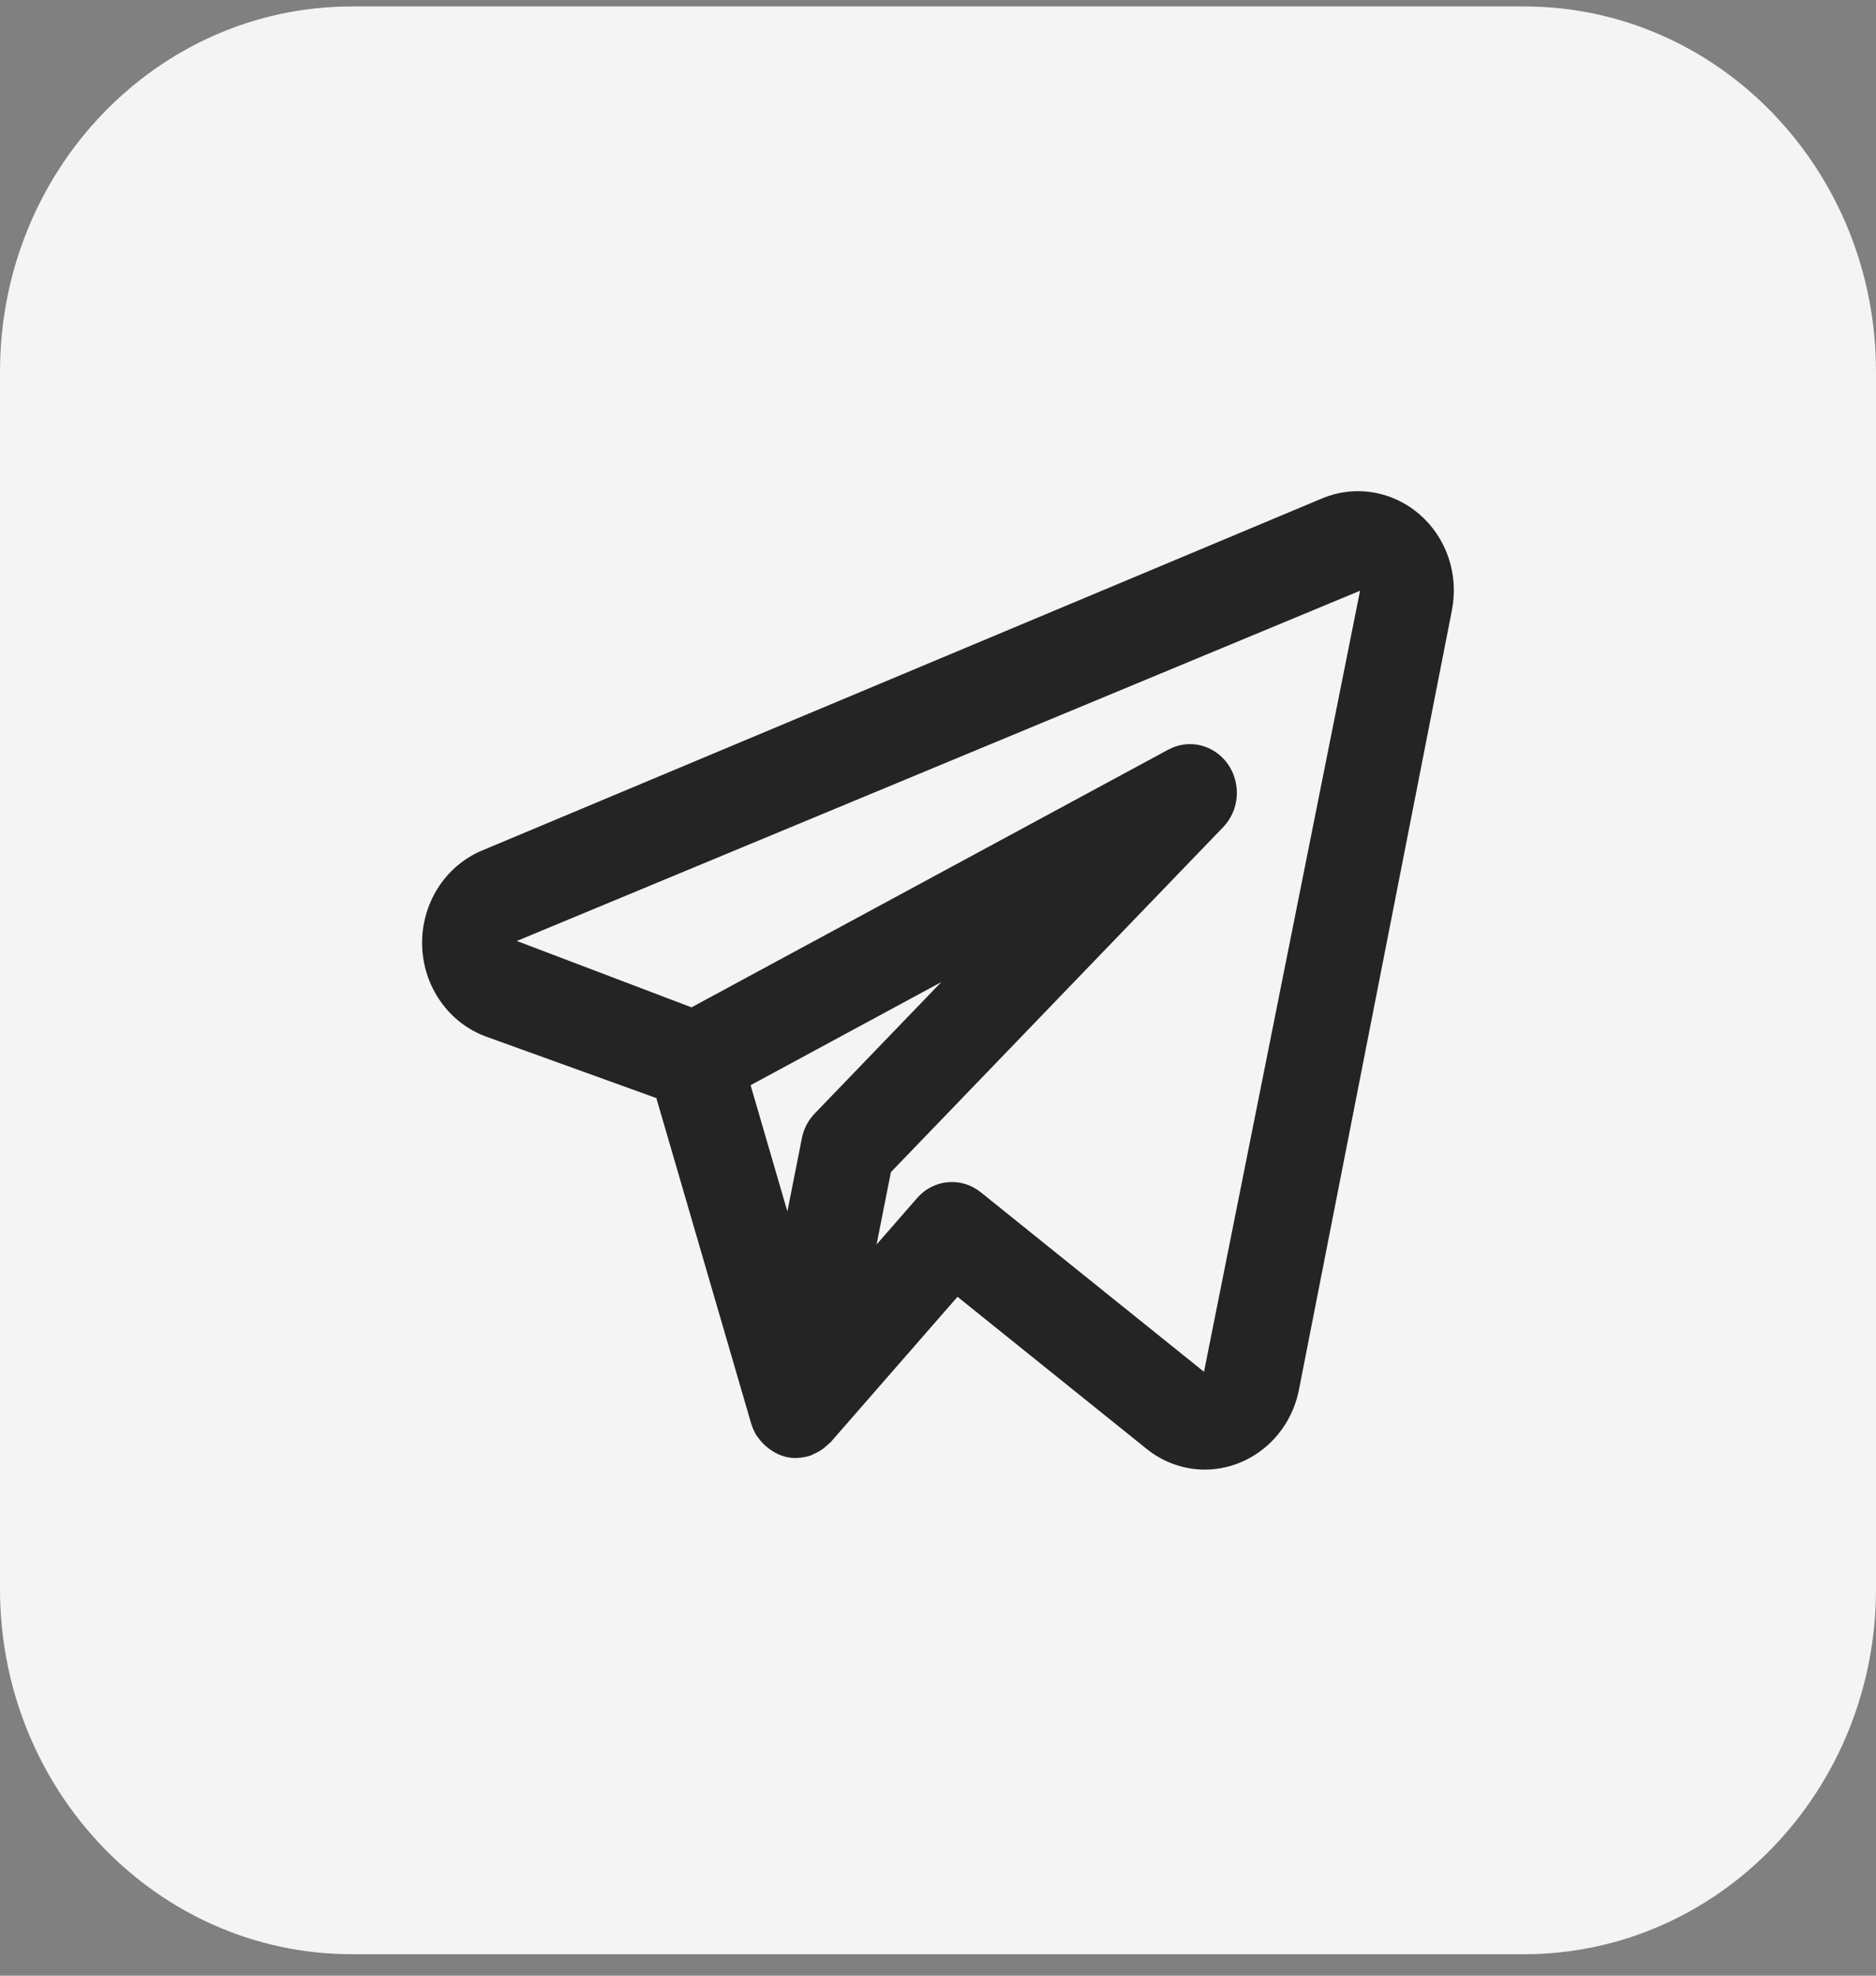 <svg width="38" height="40" viewBox="0 0 38 40" fill="none" xmlns="http://www.w3.org/2000/svg">
<rect x="0" y="0" width="38" height="40" fill="#808080" stroke="none"/>
<g clip-path="url(#clip0_138_1668)">
<path d="M0 7.525L0 32.171C0 36.254 3.19 39.565 7.125 39.565H30.875C34.81 39.565 38 36.254 38 32.171V7.525C38 3.442 34.81 0.131 30.875 0.131H7.125C3.19 0.131 0 3.442 0 7.525Z" fill="#F4F4F4"/>
<path d="M28.751 10.412C28.481 10.178 28.154 10.025 27.807 9.969C27.459 9.912 27.103 9.955 26.777 10.092L9.752 17.225C9.388 17.38 9.078 17.647 8.864 17.989C8.649 18.332 8.54 18.734 8.551 19.142C8.561 19.551 8.691 19.946 8.924 20.276C9.156 20.606 9.48 20.854 9.851 20.989L13.295 22.232L15.215 28.819C15.241 28.907 15.279 28.991 15.327 29.068C15.335 29.079 15.345 29.088 15.353 29.1C15.409 29.181 15.476 29.253 15.554 29.312C15.575 29.33 15.596 29.346 15.62 29.361C15.71 29.424 15.81 29.469 15.915 29.495L15.926 29.497L15.933 29.499C15.996 29.513 16.06 29.52 16.125 29.52C16.131 29.52 16.137 29.517 16.143 29.517C16.24 29.515 16.337 29.497 16.429 29.465C16.45 29.457 16.468 29.445 16.489 29.435C16.558 29.406 16.623 29.368 16.683 29.323C16.732 29.28 16.78 29.238 16.828 29.196L19.395 26.255L23.224 29.333C23.561 29.605 23.976 29.753 24.403 29.754C24.851 29.753 25.284 29.593 25.632 29.3C25.979 29.007 26.219 28.599 26.31 28.144L29.41 12.354C29.48 11.999 29.456 11.63 29.34 11.288C29.224 10.946 29.02 10.643 28.751 10.412ZM16.501 22.546C16.37 22.682 16.28 22.855 16.243 23.044L15.949 24.527L15.204 21.971L19.066 19.884L16.501 22.546ZM24.388 27.774L19.864 24.137C19.674 23.985 19.437 23.913 19.198 23.935C18.96 23.956 18.738 24.071 18.578 24.255L17.756 25.196L18.046 23.731L24.775 16.748C24.936 16.582 25.034 16.361 25.051 16.126C25.068 15.891 25.004 15.658 24.87 15.468C24.735 15.278 24.54 15.144 24.319 15.091C24.098 15.037 23.866 15.068 23.665 15.177L14.007 20.395L10.469 19.051L27.549 11.96L24.388 27.774Z" fill="#242424"/>
</g>
<defs>
<clipPath id="clip0_138_1668">
<rect width="38" height="39.433" fill="white" transform="translate(0 0.131)"/>
</clipPath>
</defs>
</svg>
